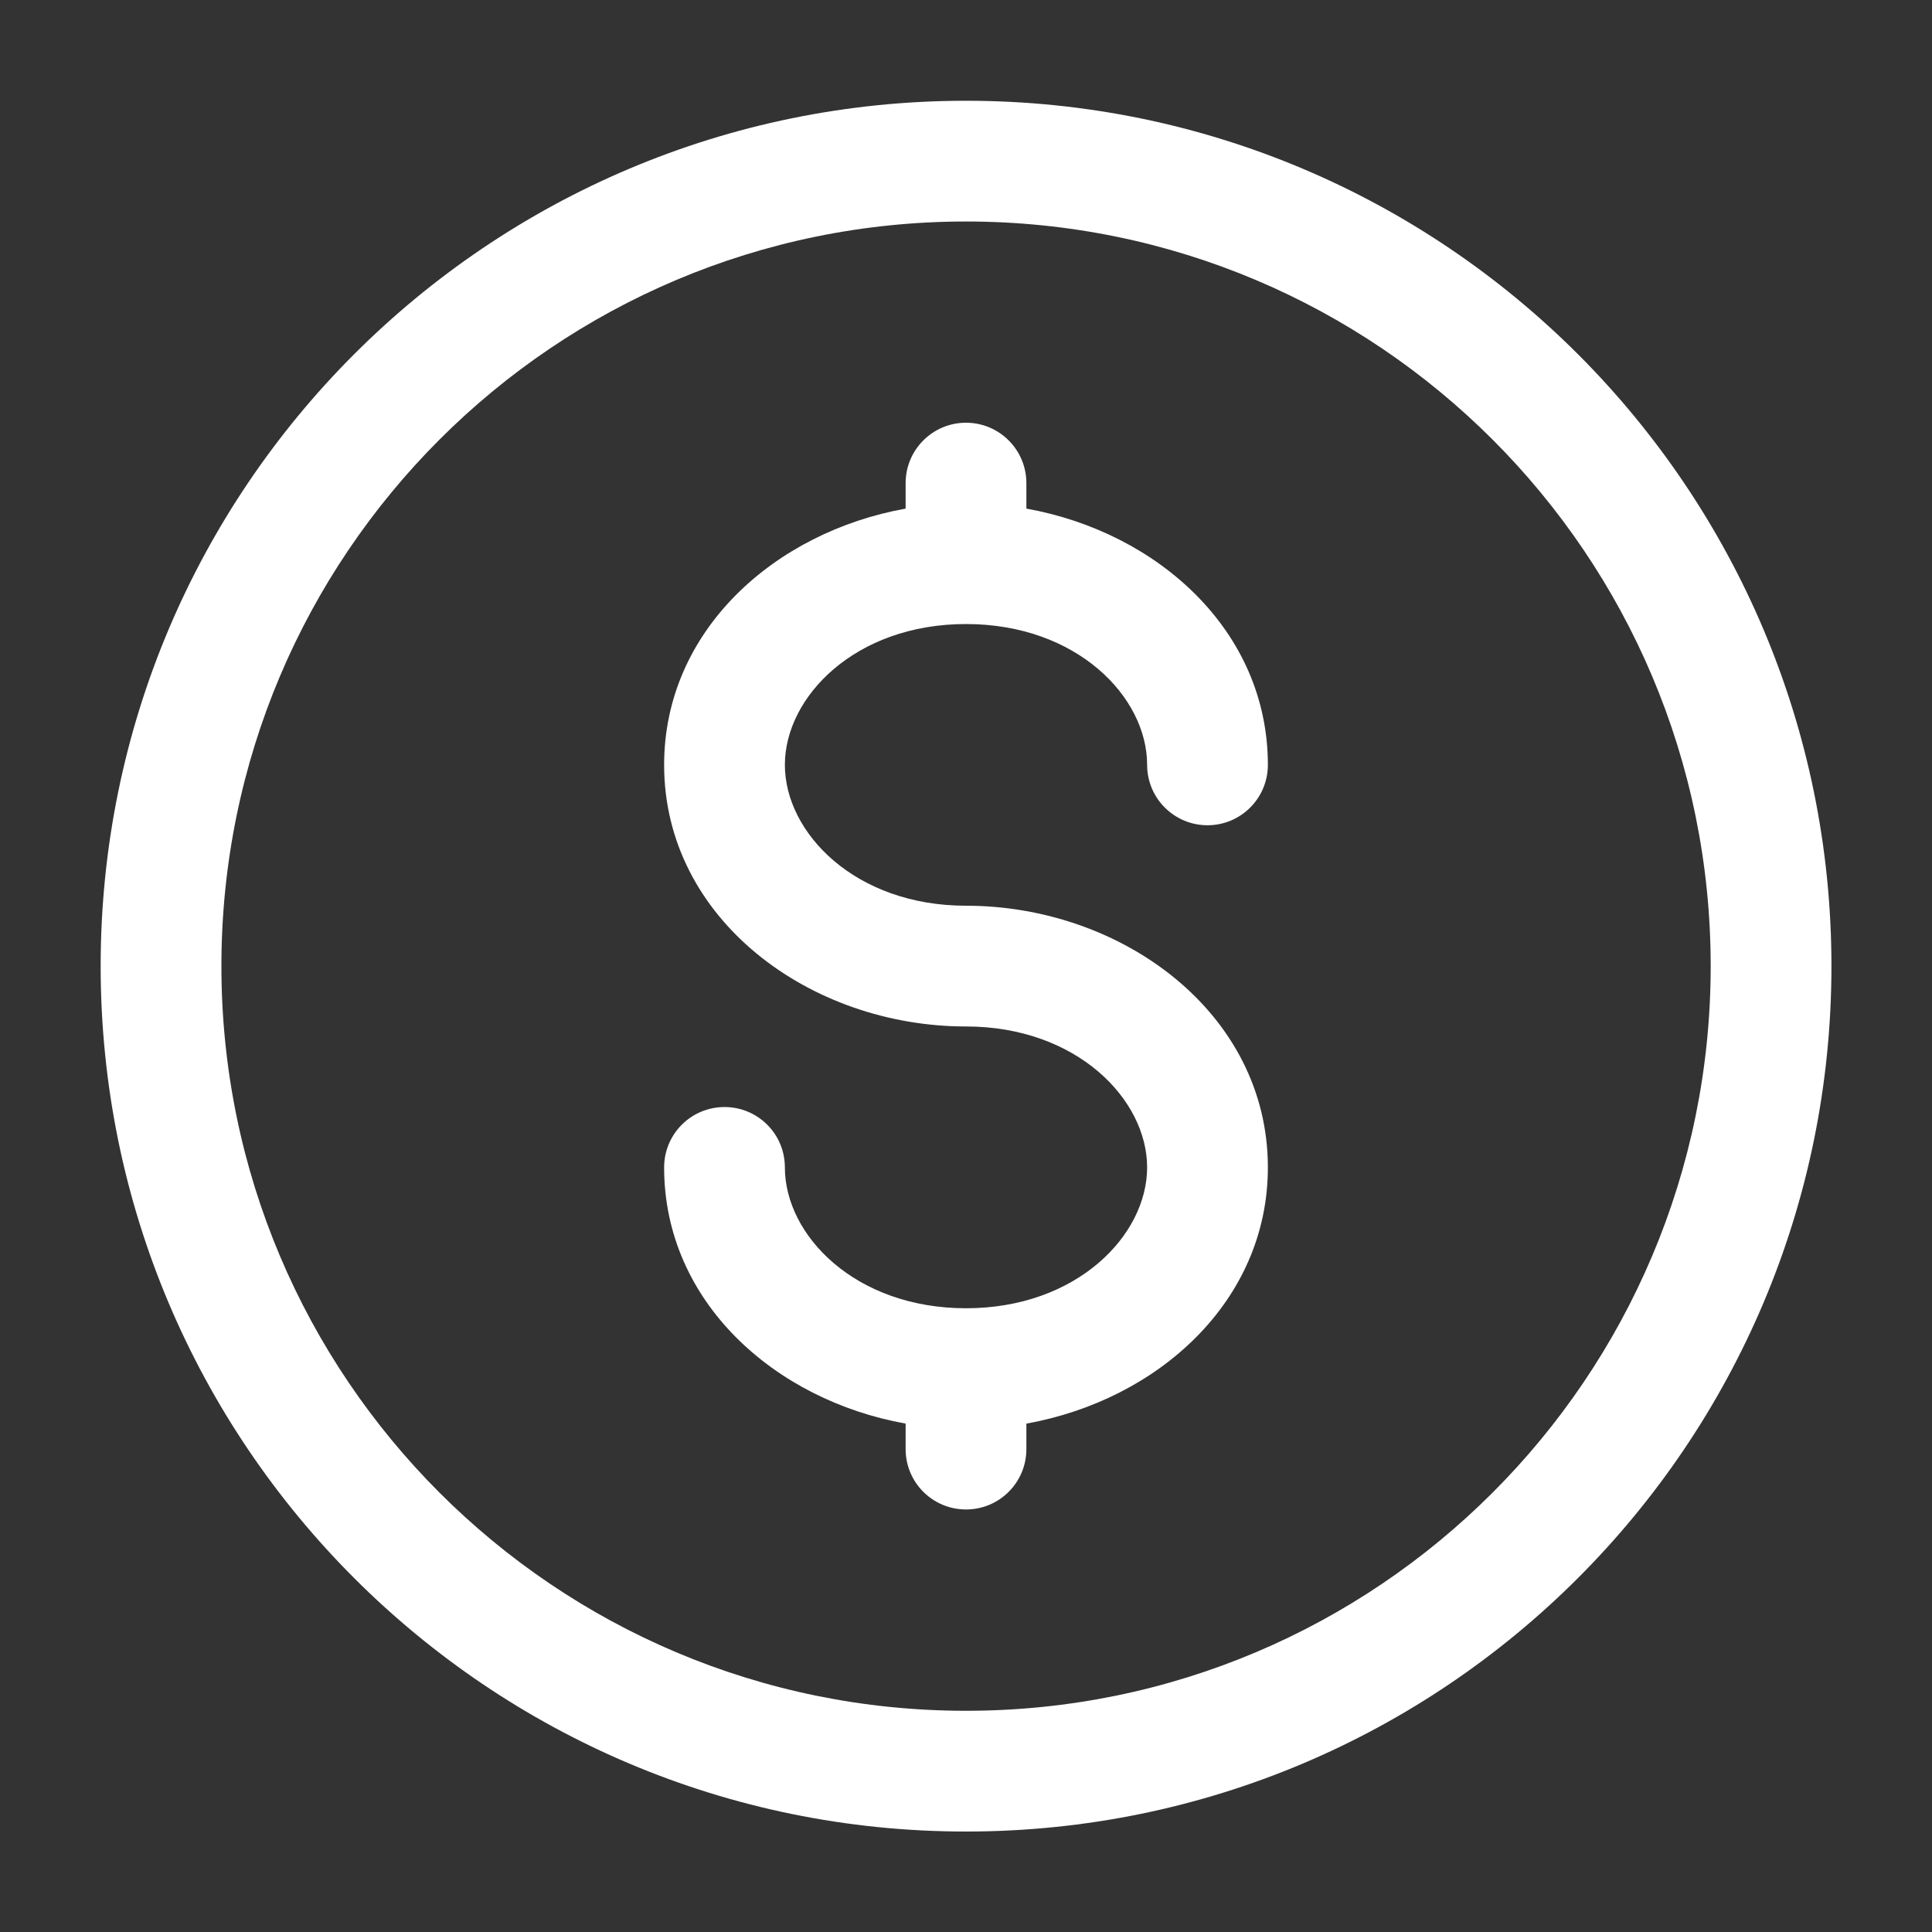 <svg width="20" height="20" viewBox="0 0 20 20" fill="none" xmlns="http://www.w3.org/2000/svg">
<rect x="0" y="0" width="20" height="20" fill="#333333" stroke="none"/>
<path fill-rule="evenodd" clip-rule="evenodd" d="M10 2.293C5.743 2.293 2.292 5.744 2.292 10.001C2.292 14.258 5.743 17.71 10 17.71C14.258 17.71 17.709 14.258 17.709 10.001C17.709 5.744 14.258 2.293 10 2.293ZM1.042 10.001C1.042 5.054 5.053 1.043 10 1.043C14.948 1.043 18.959 5.054 18.959 10.001C18.959 14.949 14.948 18.96 10 18.96C5.053 18.96 1.042 14.949 1.042 10.001ZM10 4.376C10.345 4.376 10.625 4.656 10.625 5.001V5.265C11.984 5.509 13.125 6.529 13.125 7.918C13.125 8.263 12.845 8.543 12.5 8.543C12.155 8.543 11.875 8.263 11.875 7.918C11.875 7.214 11.147 6.46 10 6.46C8.853 6.46 8.125 7.214 8.125 7.918C8.125 8.622 8.853 9.376 10 9.376C11.615 9.376 13.125 10.487 13.125 12.085C13.125 13.473 11.984 14.494 10.625 14.737V15.001C10.625 15.347 10.345 15.626 10 15.626C9.655 15.626 9.375 15.347 9.375 15.001V14.737C8.017 14.494 6.875 13.473 6.875 12.085C6.875 11.739 7.155 11.46 7.5 11.46C7.846 11.46 8.125 11.739 8.125 12.085C8.125 12.788 8.853 13.543 10 13.543C11.147 13.543 11.875 12.788 11.875 12.085C11.875 11.381 11.147 10.626 10 10.626C8.386 10.626 6.875 9.516 6.875 7.918C6.875 6.529 8.017 5.509 9.375 5.265V5.001C9.375 4.656 9.655 4.376 10 4.376Z" fill="white"/>
</svg>
